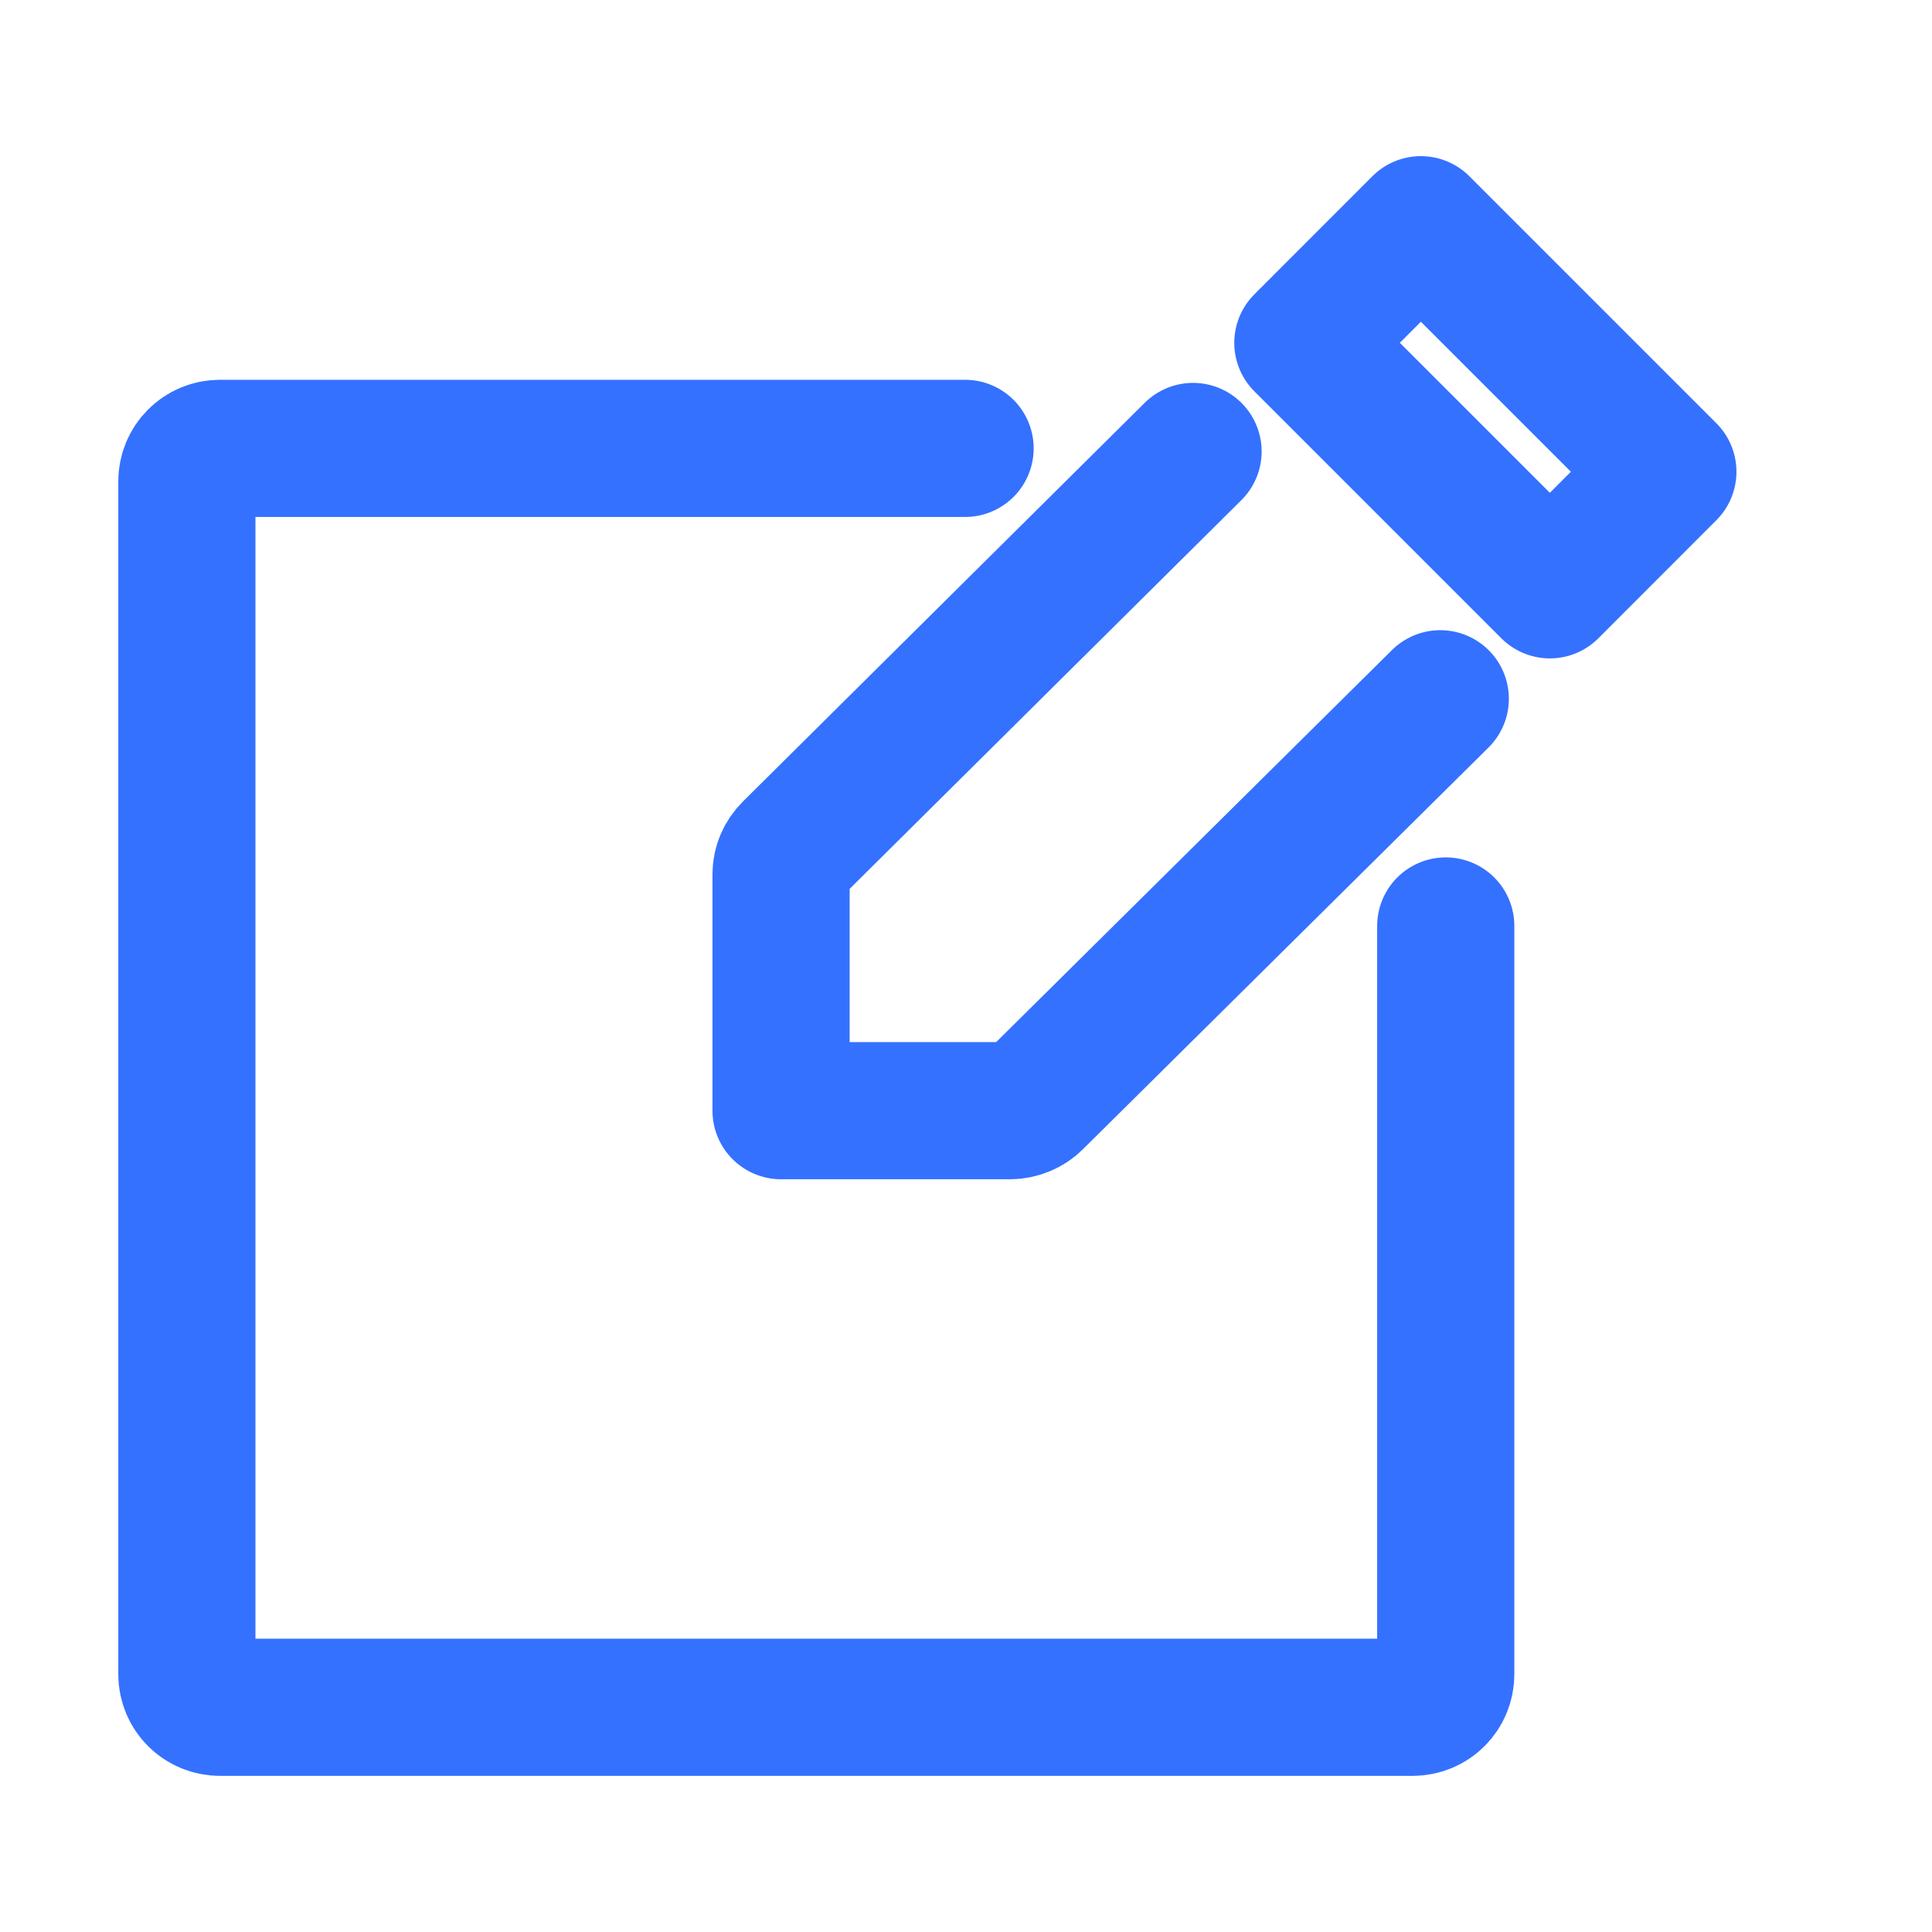 <!DOCTYPE svg PUBLIC "-//W3C//DTD SVG 1.1//EN" "http://www.w3.org/Graphics/SVG/1.1/DTD/svg11.dtd">
<!-- Uploaded to: SVG Repo, www.svgrepo.com, Transformed by: SVG Repo Mixer Tools -->
<svg width="800px" height="800px" viewBox="0 0 25.00 25.00" fill="none" xmlns="http://www.w3.org/2000/svg" stroke="#3471FF" stroke-width="1.775" transform="matrix(1, 0, 0, 1, 0, 0)rotate(0)">
<g id="SVGRepo_bgCarrier" stroke-width="0"/>
<g id="SVGRepo_tracerCarrier" stroke-linecap="round" stroke-linejoin="round" stroke="#CCCCCC" stroke-width="1.55"> <path d="M18.637 9.042L13.387 14.242C13.307 14.322 13.188 14.372 13.068 14.372H10.107V11.312C10.107 11.192 10.158 11.082 10.238 11.002L15.438 5.842" stroke="#3471FF" stroke-miterlimit="10" stroke-linecap="round" stroke-linejoin="round"/> <path d="M18.708 11.982V21.662C18.708 21.902 18.518 22.092 18.278 22.092H2.848C2.608 22.092 2.418 21.902 2.418 21.662V6.232C2.418 5.992 2.608 5.802 2.848 5.802H12.488" stroke="#3471FF" stroke-miterlimit="10" stroke-linecap="round" stroke-linejoin="round"/> <path d="M18.386 2.908L16.859 4.436L20.055 7.632L21.582 6.104L18.386 2.908Z" stroke="#3471FF" stroke-miterlimit="10" stroke-linecap="round" stroke-linejoin="round"/> </g>
<g id="SVGRepo_iconCarrier"> <path d="M18.637 9.042L13.387 14.242C13.307 14.322 13.188 14.372 13.068 14.372H10.107V11.312C10.107 11.192 10.158 11.082 10.238 11.002L15.438 5.842" stroke="#3471FF" stroke-miterlimit="10" stroke-linecap="round" stroke-linejoin="round"/> <path d="M18.708 11.982V21.662C18.708 21.902 18.518 22.092 18.278 22.092H2.848C2.608 22.092 2.418 21.902 2.418 21.662V6.232C2.418 5.992 2.608 5.802 2.848 5.802H12.488" stroke="#3471FF" stroke-miterlimit="10" stroke-linecap="round" stroke-linejoin="round"/> <path d="M18.386 2.908L16.859 4.436L20.055 7.632L21.582 6.104L18.386 2.908Z" stroke="#3471FF" stroke-miterlimit="10" stroke-linecap="round" stroke-linejoin="round"/> </g>
</svg>